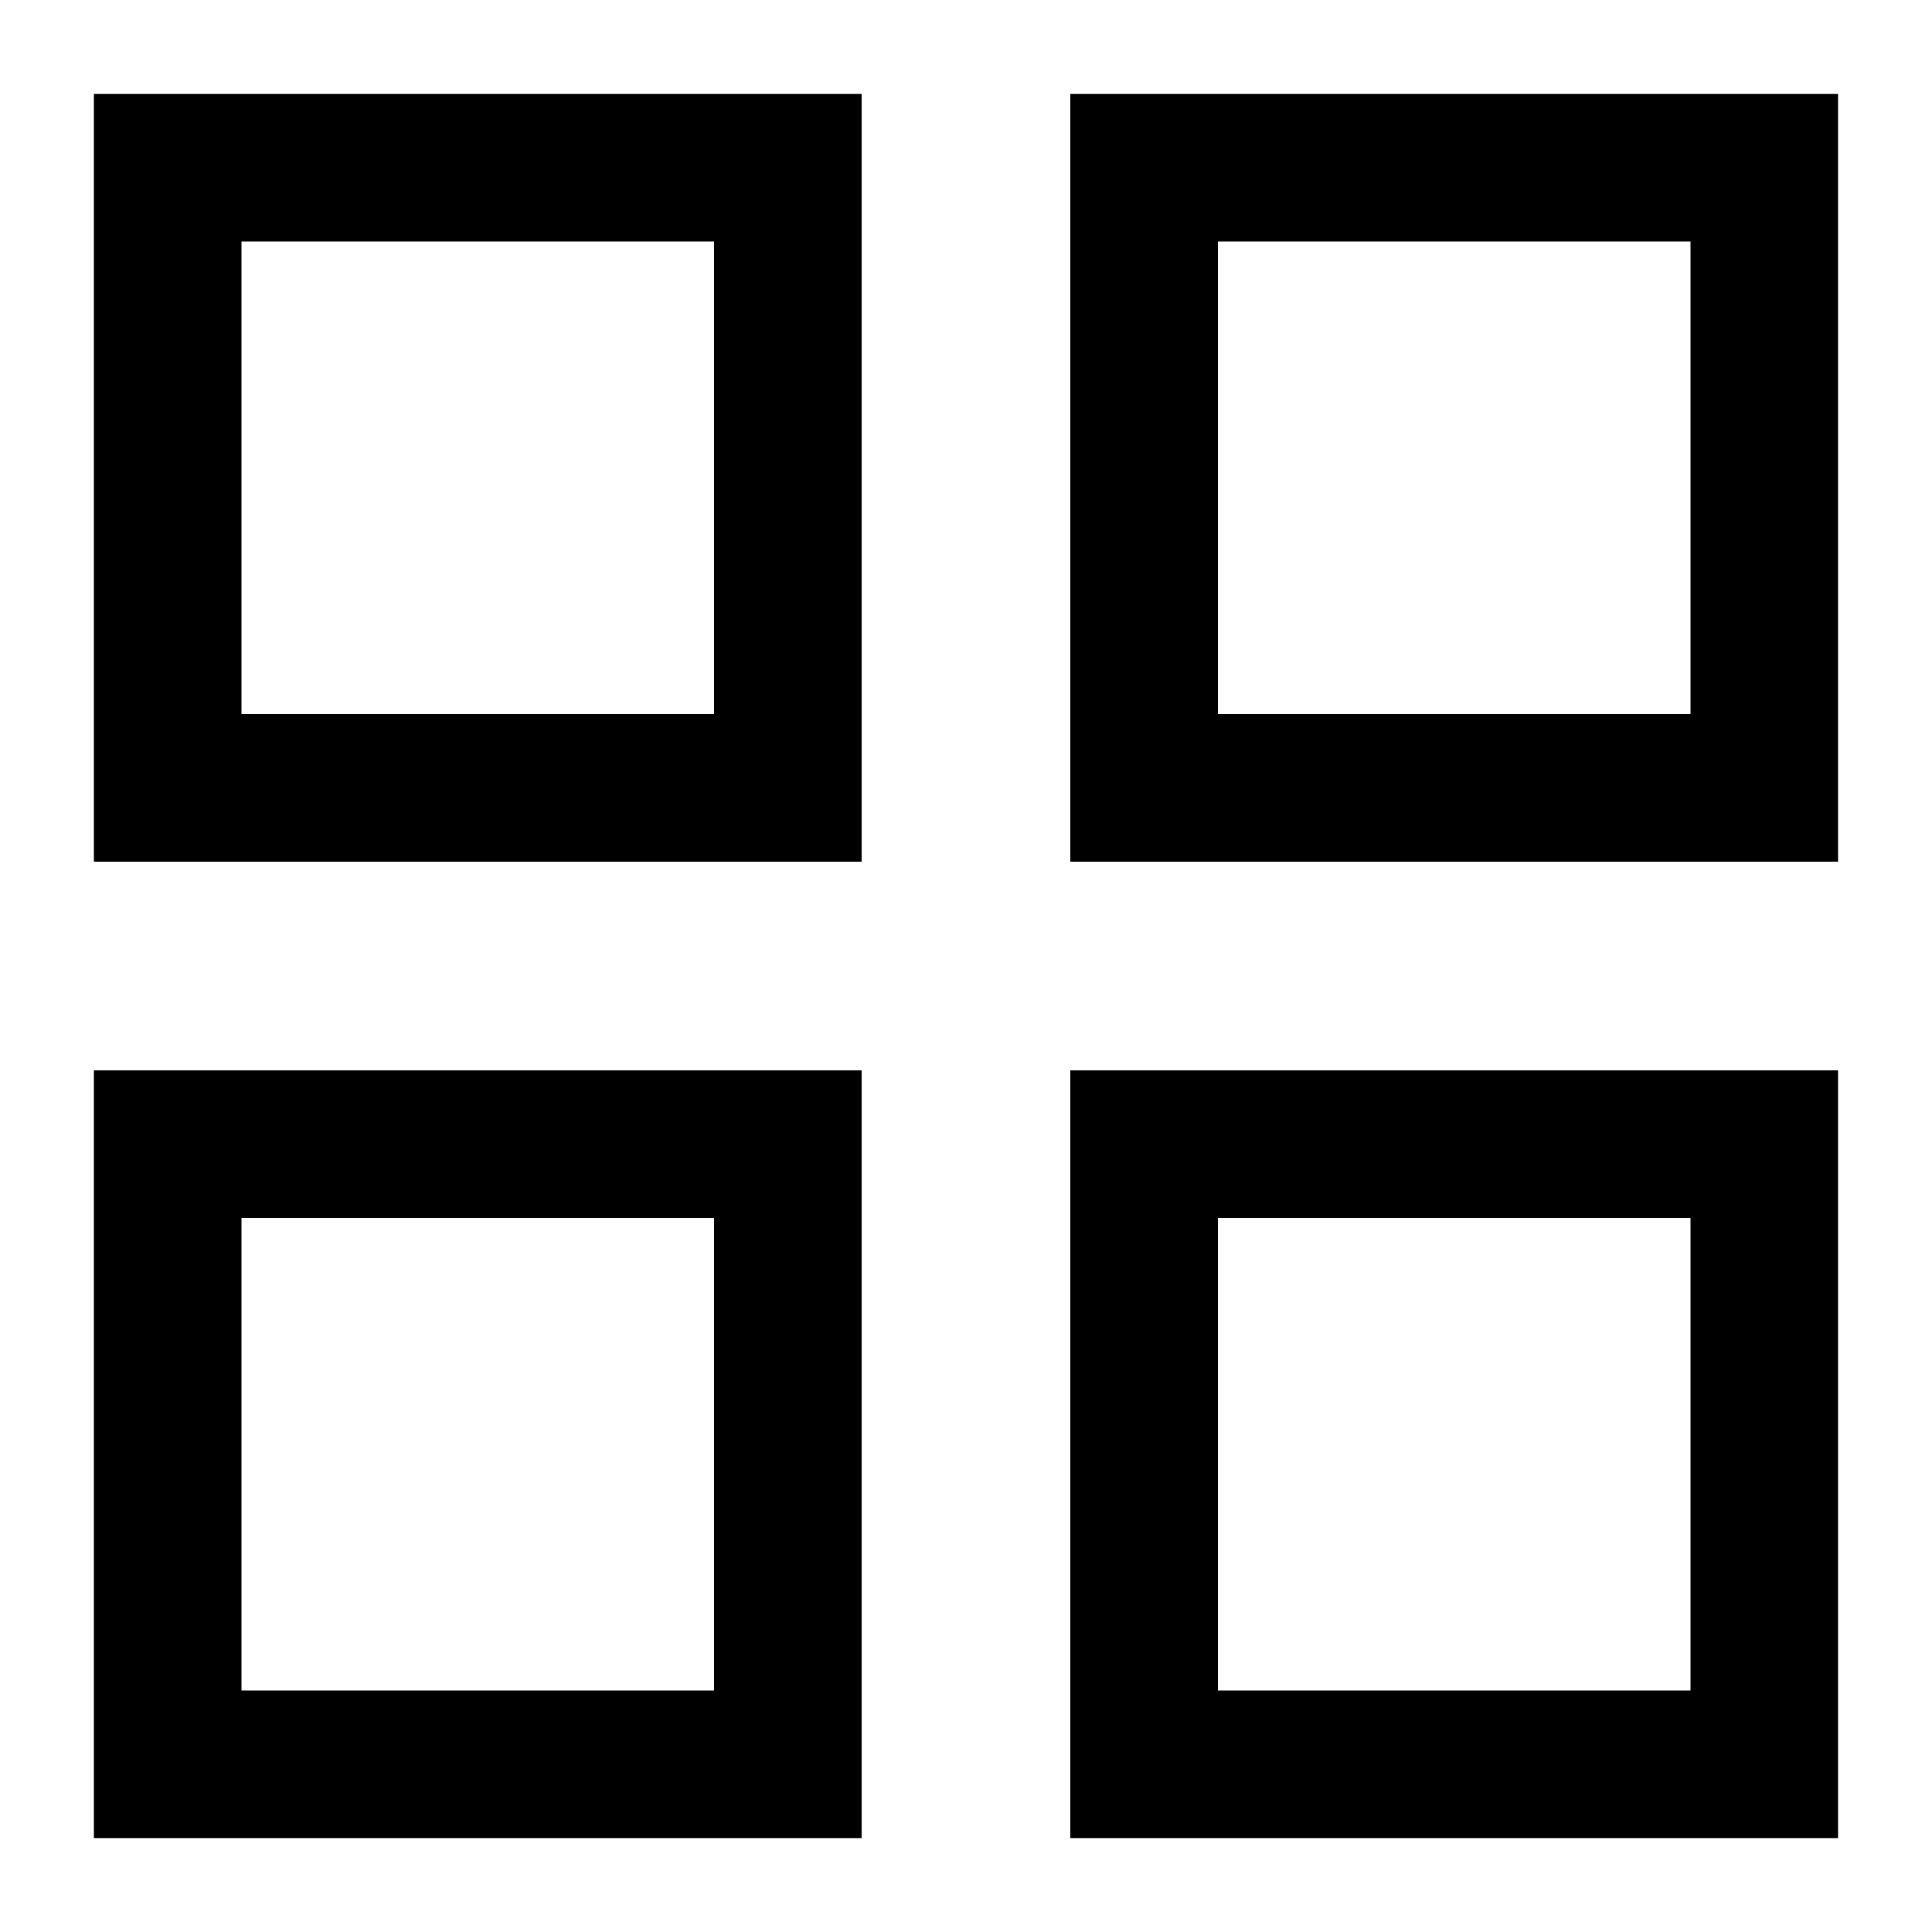 <svg version="1.1" xmlns="http://www.w3.org/2000/svg" width="32" height="32" viewBox="0 0 32 32"><path d="M11.827 4v7.827h-7.827v-7.827h7.827zM14.271 1.556h-12.716v12.716h12.716v-12.716z"></path><path d="M28 4v7.827h-7.827v-7.827h7.827zM30.444 1.556h-12.716v12.716h12.716v-12.716z"></path><path d="M11.827 20.173v7.827h-7.827v-7.827h7.827zM14.271 17.729h-12.716v12.716h12.716v-12.716z"></path><path d="M28 20.173v7.827h-7.827v-7.827h7.827zM30.444 17.729h-12.716v12.716h12.716v-12.716z"></path></svg>